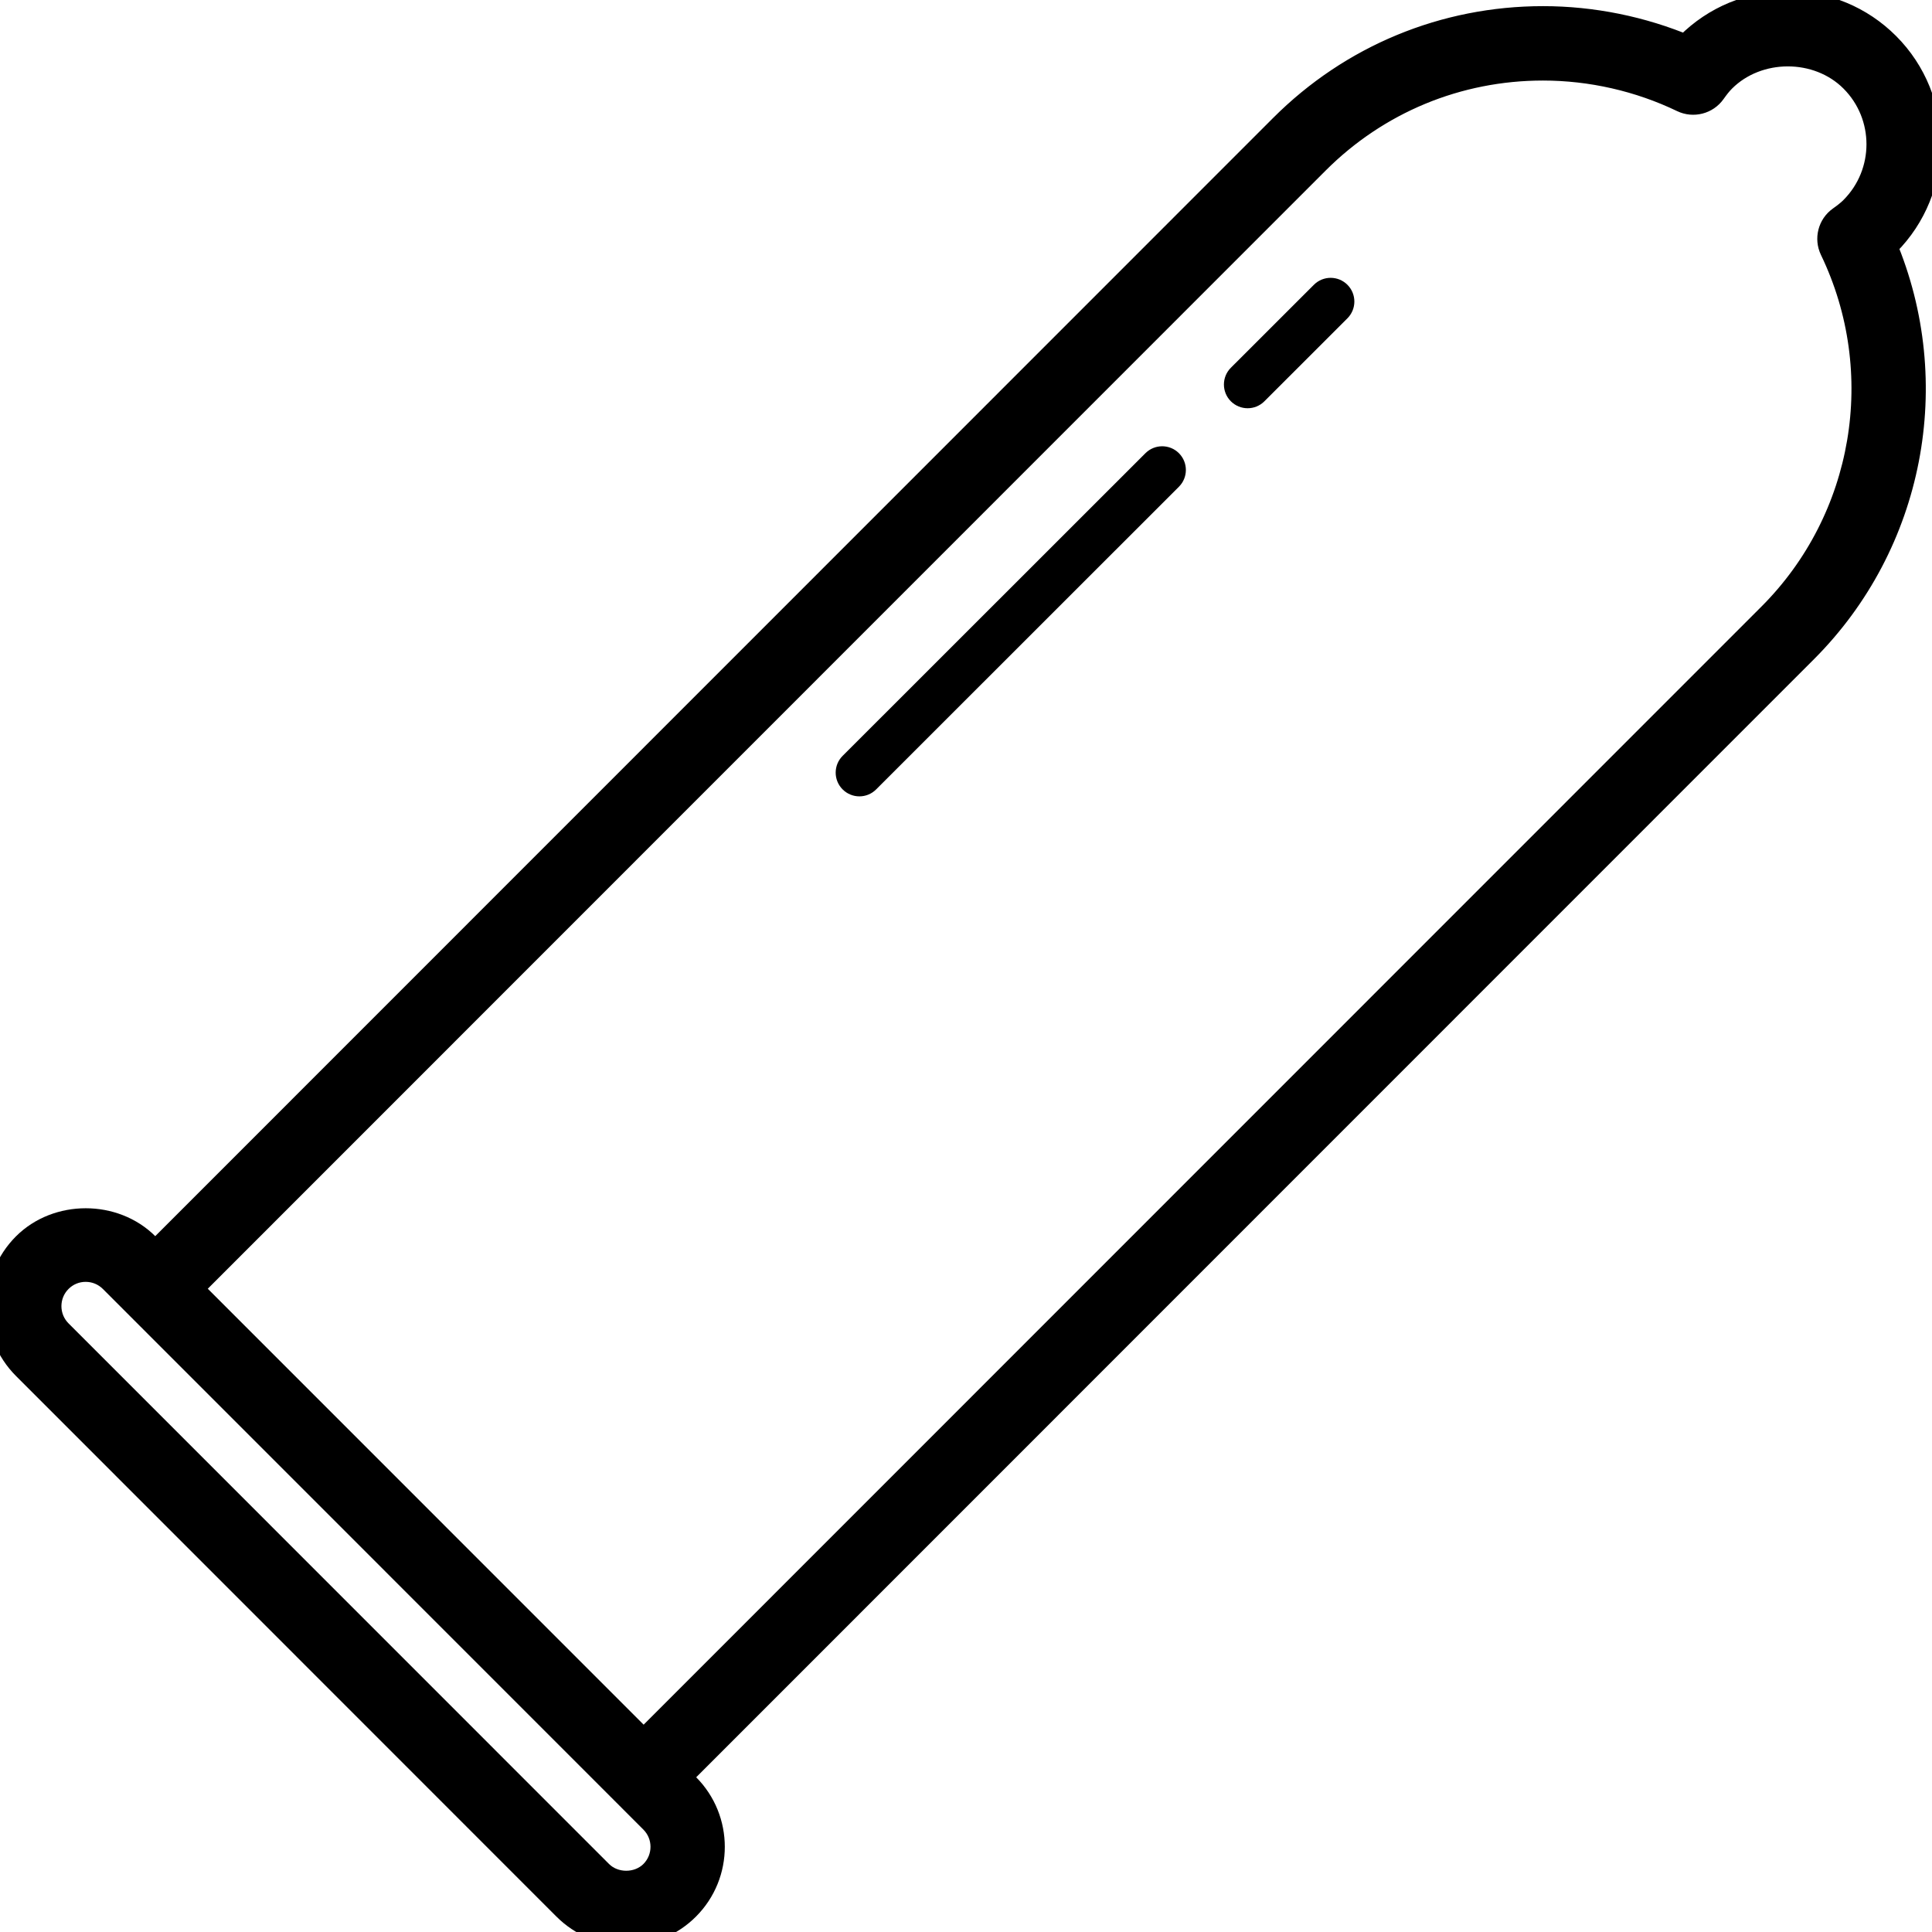 <?xml version="1.0" encoding="UTF-8"?>
<svg width="200px" height="200px" viewBox="0 0 200 200" version="1.1" xmlns="http://www.w3.org/2000/svg" xmlns:xlink="http://www.w3.org/1999/xlink">
    <!-- Generator: Sketch 43.1 (39012) - http://www.bohemiancoding.com/sketch -->
    <title>condom</title>
    <desc>Created with Sketch.</desc>
    <defs></defs>
    <g id="Symbols" stroke="none" stroke-width="1" fill="none" fill-rule="evenodd">
        <g id="condom" fill="#000000" stroke="#000000">
            <g>
                <path d="M195.215,25.088 C200.811,19.49 200.814,10.381 195.218,4.783 C192.509,2.074 188.905,0.58 185.072,0.58 C181.239,0.58 177.631,2.074 174.919,4.786 C174.803,4.902 174.694,5.018 174.584,5.137 C169.912,3.173 164.817,2.136 159.737,2.136 C149.578,2.136 140.027,6.093 132.849,13.275 L16.073,130.085 L15.036,129.052 C11.742,125.753 6.004,125.756 2.713,129.048 C-0.685,132.447 -0.681,137.979 2.713,141.378 L58.665,197.346 C60.309,198.99 62.498,199.899 64.825,199.899 C67.152,199.899 69.341,198.99 70.985,197.346 C74.38,193.95 74.38,188.418 70.985,185.019 L69.948,183.983 L186.725,67.176 C197.701,56.197 200.861,39.635 194.864,25.42 C194.983,25.317 195.102,25.204 195.215,25.088 Z M67.665,194.022 C66.15,195.538 63.504,195.538 61.988,194.022 L6.033,138.054 C4.467,136.488 4.467,133.938 6.033,132.372 C6.79,131.614 7.799,131.197 8.87,131.197 C9.944,131.197 10.952,131.617 11.713,132.375 L67.669,188.343 C69.231,189.909 69.231,192.456 67.665,194.022 Z M189.857,25.74 C196.01,38.523 193.417,53.838 183.406,63.852 L66.629,180.659 L19.389,133.409 L136.166,16.599 C142.457,10.306 150.828,6.838 159.731,6.838 C164.741,6.838 169.765,7.985 174.261,10.149 C175.286,10.641 176.532,10.328 177.196,9.391 C177.515,8.943 177.841,8.508 178.239,8.11 C181.89,4.464 188.25,4.458 191.895,8.107 C195.66,11.872 195.656,17.999 191.889,21.771 C191.491,22.169 191.05,22.494 190.608,22.811 C189.678,23.472 189.362,24.712 189.857,25.74 Z" id="Shape" stroke-width="3" fill-rule="nonzero"></path>
                <path d="M118.925,47.272 L87.582,78.601 C86.818,79.364 86.818,80.602 87.582,81.365 C87.963,81.746 88.463,81.939 88.964,81.939 C89.464,81.939 89.965,81.748 90.345,81.365 L121.688,50.034 C122.452,49.271 122.452,48.033 121.688,47.269 C120.925,46.506 119.689,46.508 118.925,47.272 Z" id="Path"></path>
                <path d="M136.367,29.834 L127.772,38.423 C127.009,39.186 127.009,40.424 127.772,41.188 C128.153,41.568 128.653,41.761 129.154,41.761 C129.654,41.761 130.155,41.571 130.536,41.188 L139.13,32.599 C139.894,31.836 139.894,30.598 139.13,29.834 C138.366,29.071 137.131,29.071 136.367,29.834 Z" id="Path"></path>
            </g>
        </g>
    </g>
</svg>